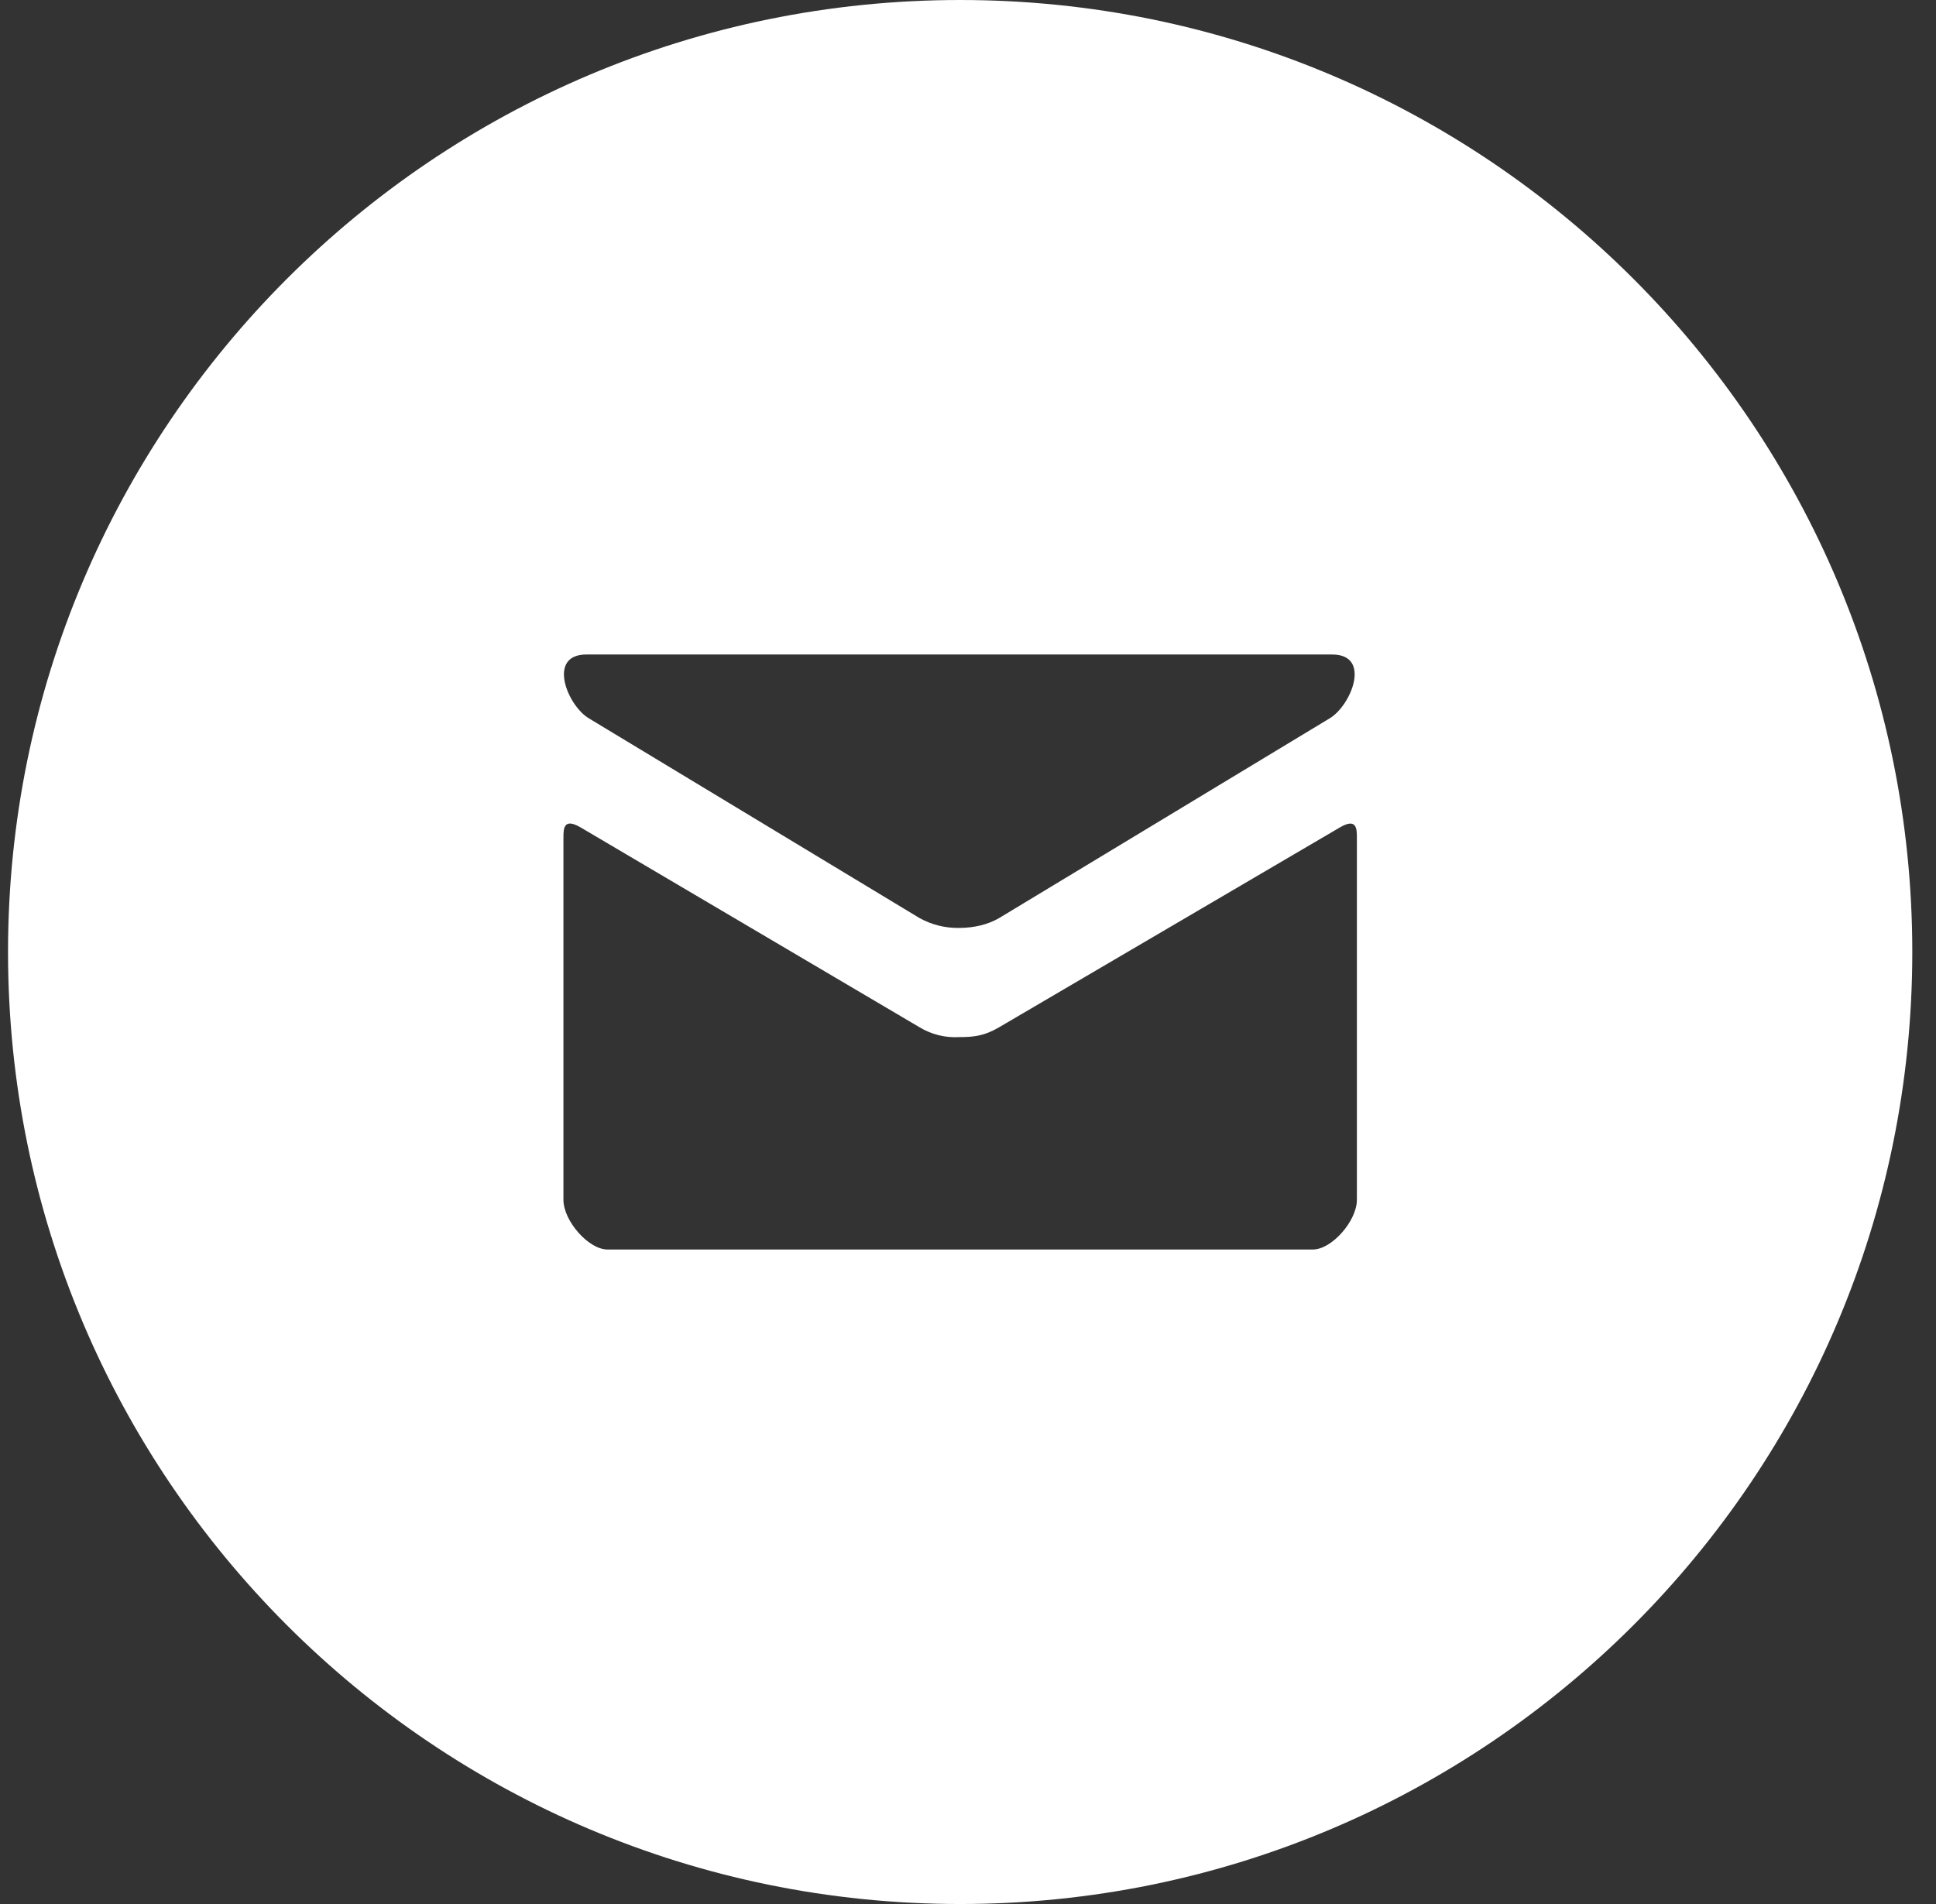 <svg width="61" height="60" viewBox="0 0 61 60" fill="none" xmlns="http://www.w3.org/2000/svg">
<rect x="0" y="0" width="61" height="60" fill="#333333" stroke="none"/>
<path d="M30.253 0C13.685 0 0.253 13.431 0.253 30C0.253 46.569 13.685 60 30.253 60C46.822 60 60.253 46.569 60.253 30C60.253 13.431 46.822 0 30.253 0ZM18.475 20.625H41.975C43.222 20.625 42.578 22.225 41.9 22.634C41.222 23.041 31.838 28.719 31.485 28.928C31.131 29.137 30.681 29.241 30.225 29.241C29.786 29.25 29.353 29.142 28.969 28.928L18.55 22.634C17.872 22.225 17.232 20.625 18.475 20.625ZM42.753 37.812C42.753 38.469 41.966 39.375 41.366 39.375H19.141C18.541 39.375 17.753 38.469 17.753 37.812V26.416C17.753 26.128 17.747 25.756 18.291 26.072L28.969 32.369C29.346 32.599 29.784 32.708 30.225 32.681C30.681 32.681 31.013 32.647 31.485 32.369L42.216 26.075C42.76 25.756 42.753 26.131 42.753 26.419V37.812Z" fill="white"/>
</svg>
